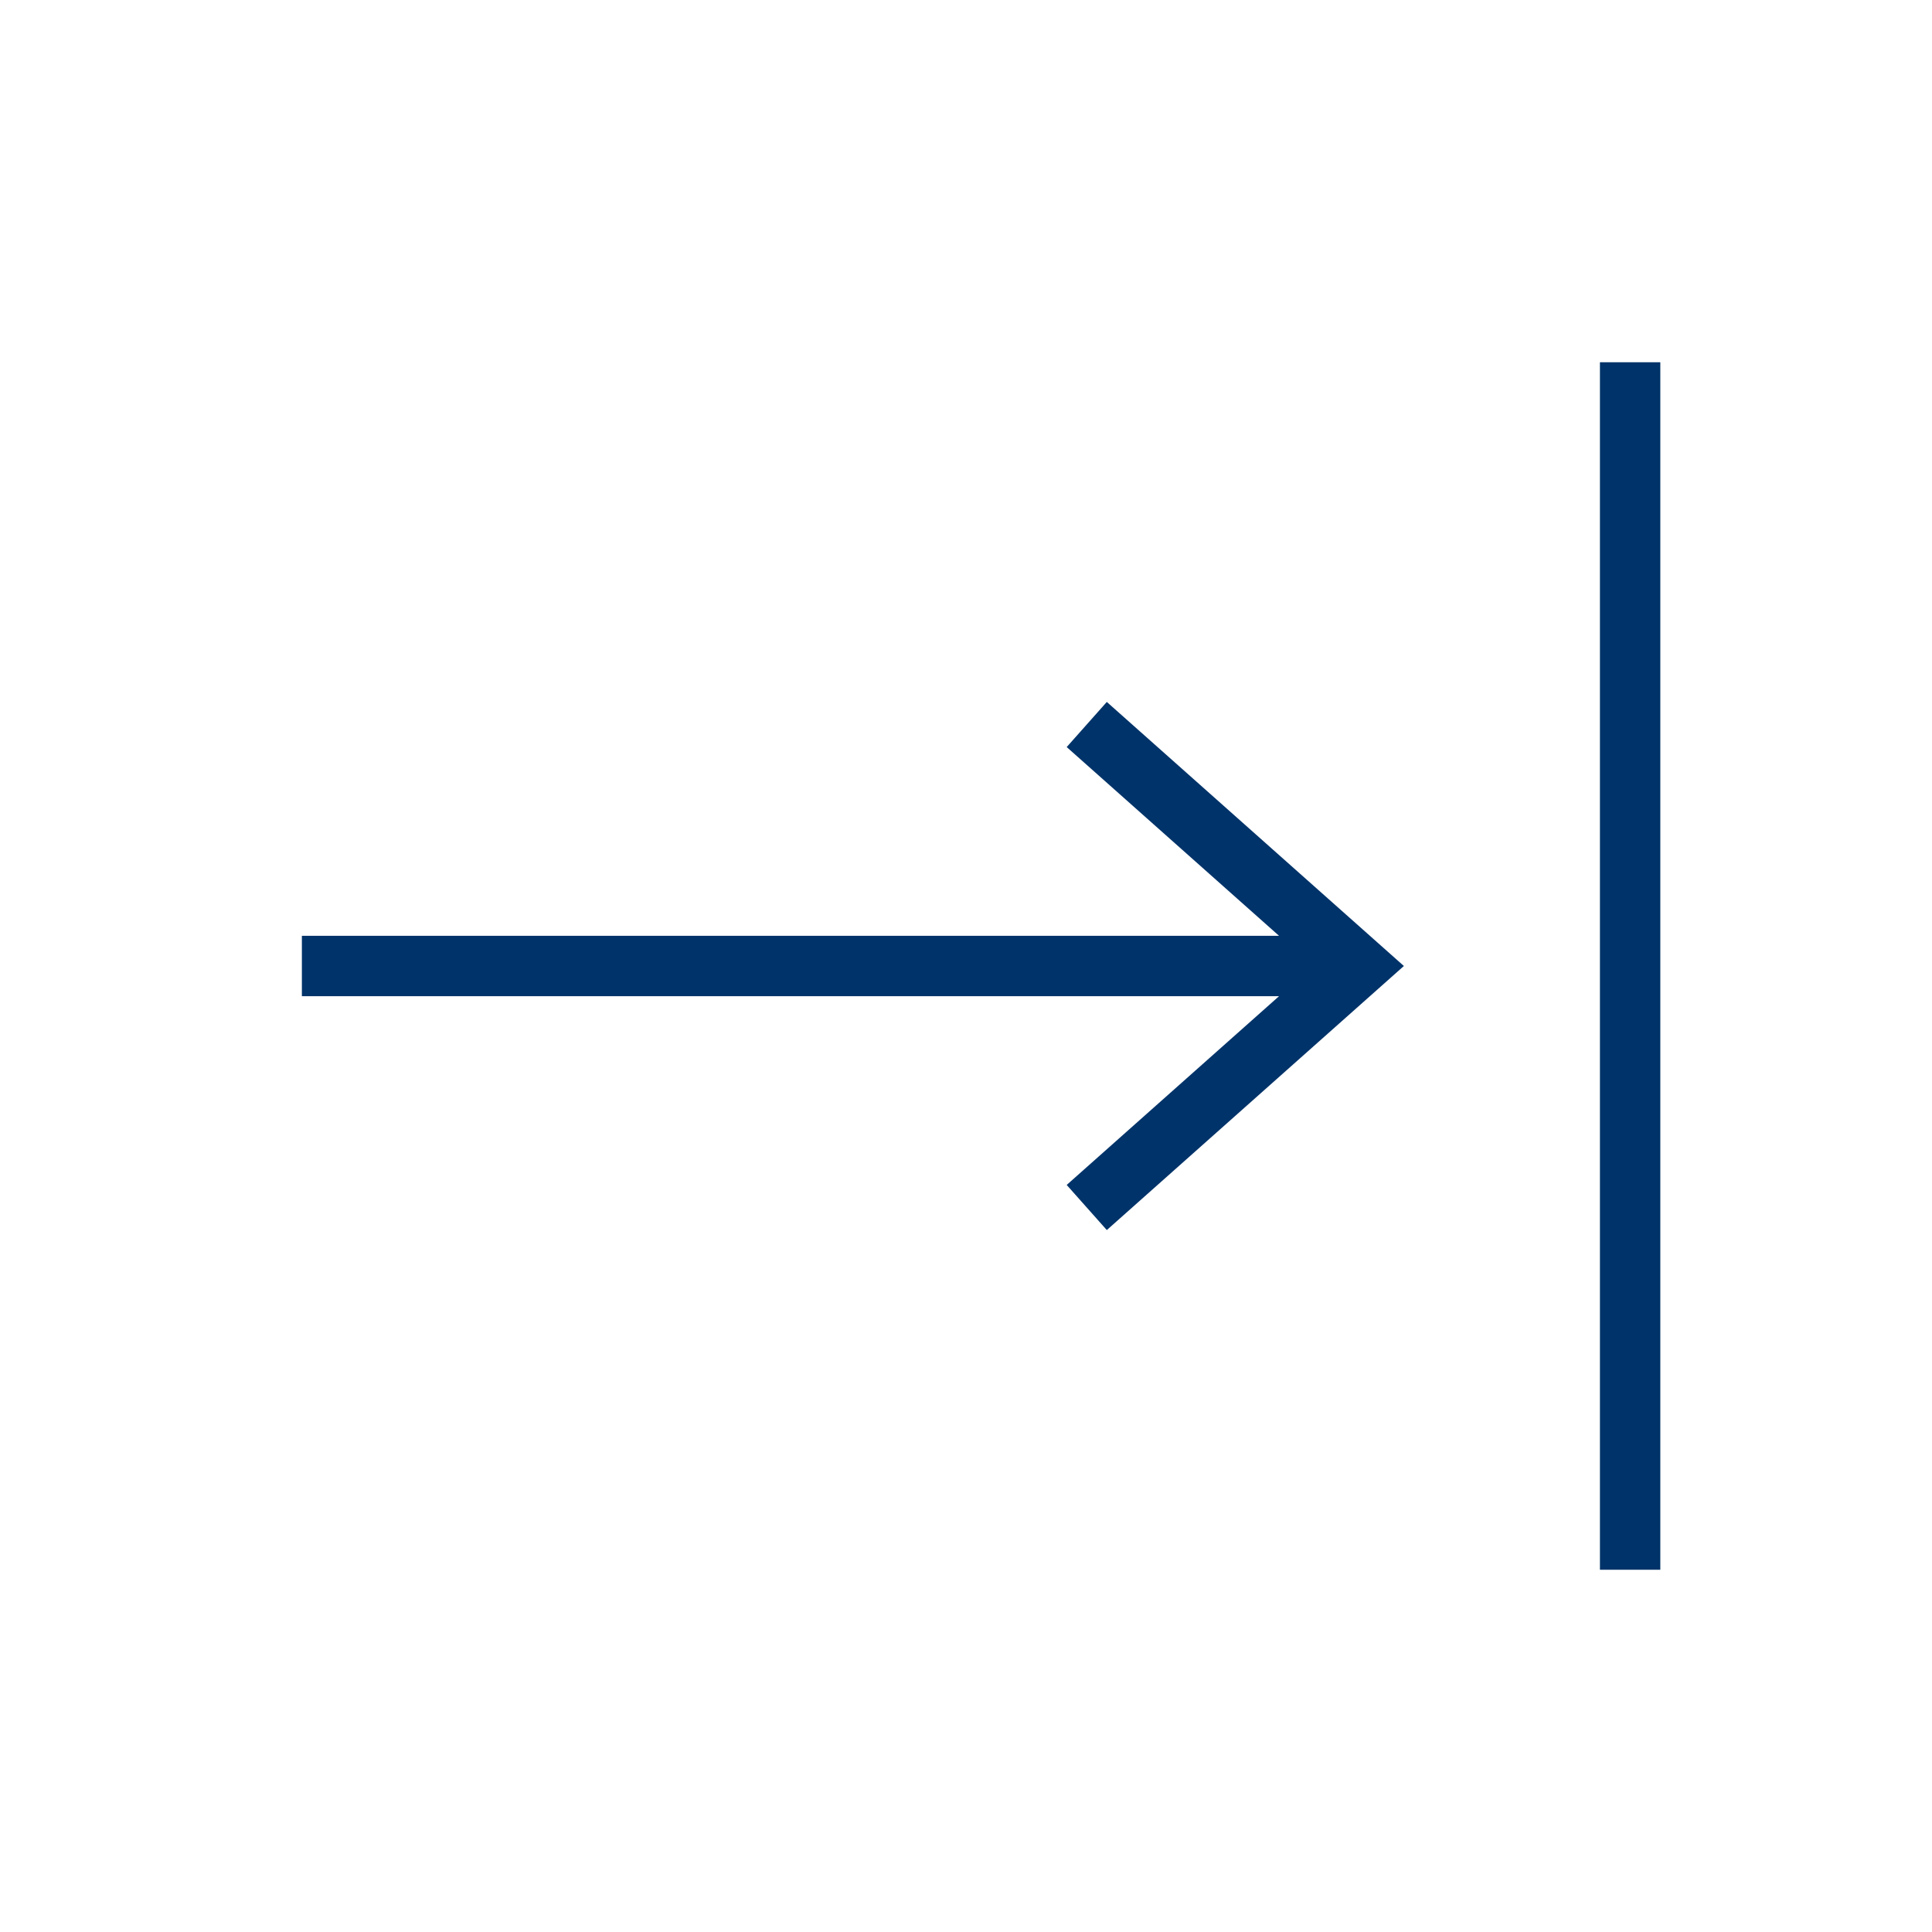 <?xml version="1.0" encoding="UTF-8"?>
<svg xmlns="http://www.w3.org/2000/svg" aria-describedby="desc" aria-labelledby="title" viewBox="0 0 64 64"><path fill="none" stroke="#003369" stroke-miterlimit="10" stroke-width="2" d="M36 24l9 8-9 8m-26-8h35" data-name="layer2" style="stroke: #003369;"/><path fill="none" stroke="#003369" stroke-miterlimit="10" stroke-width="2" d="M54 12v40" data-name="layer1" style="stroke: #003369;"/></svg>
